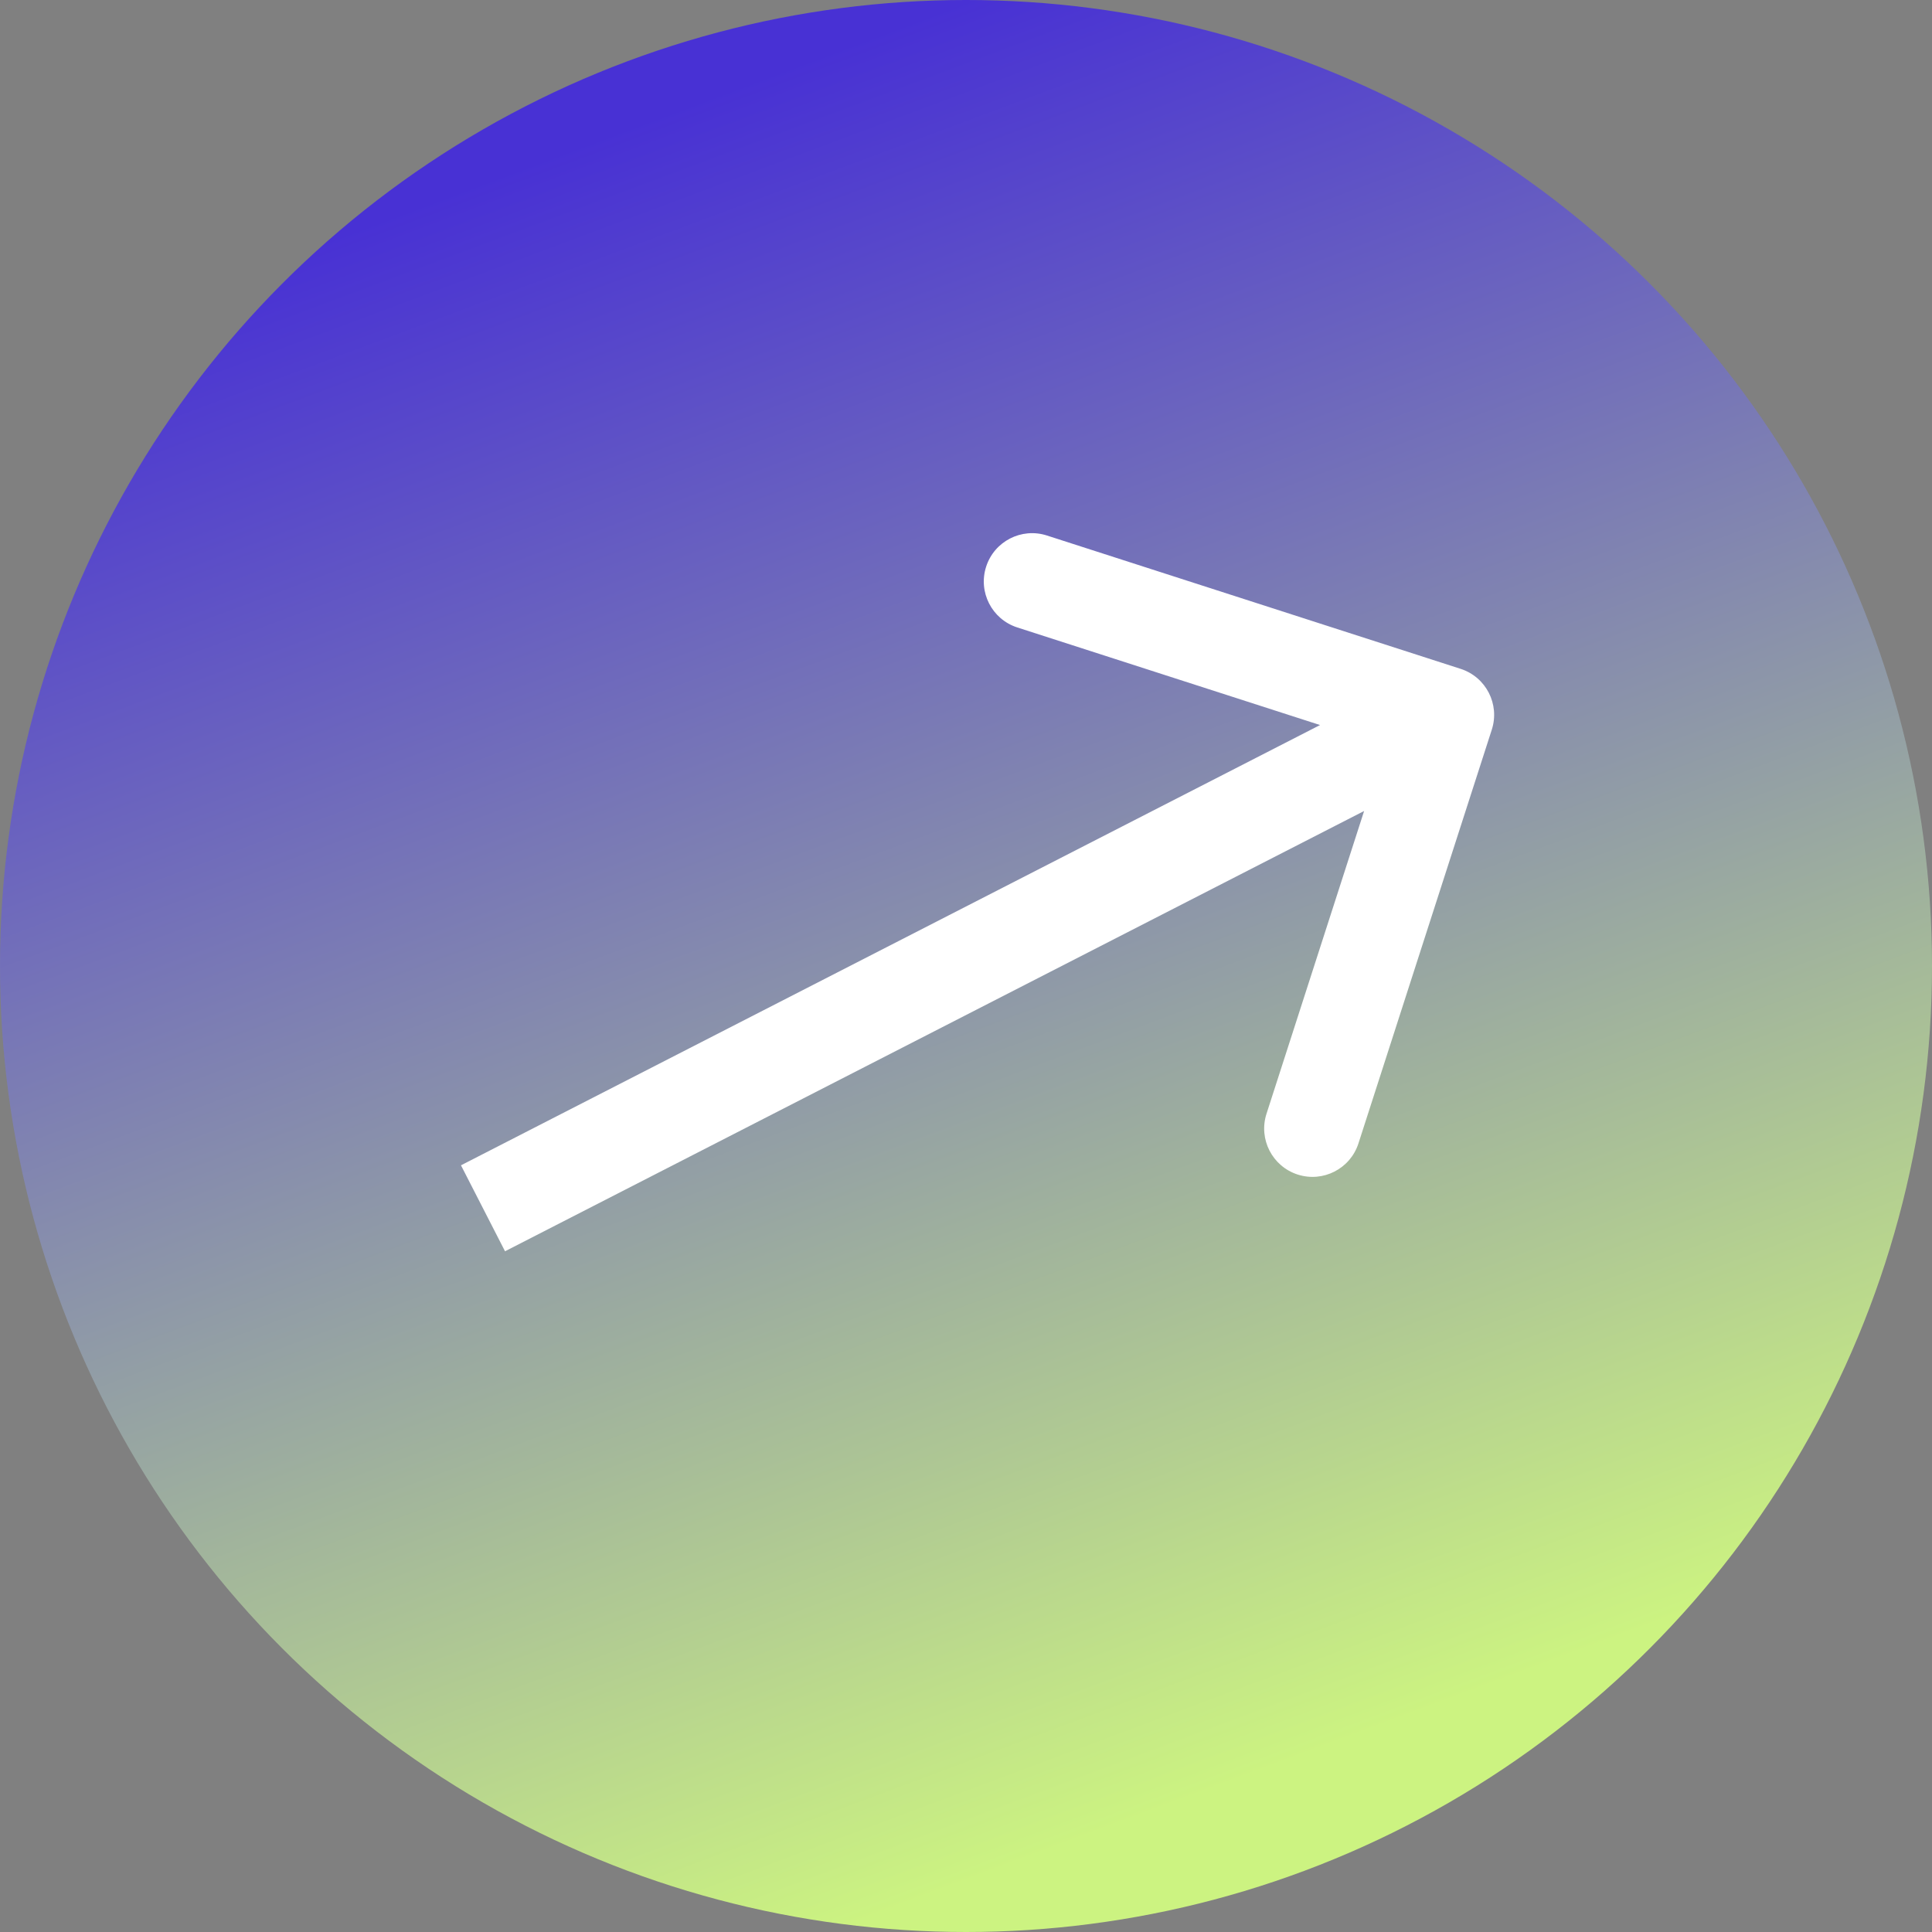 <svg width="85" height="85" viewBox="0 0 85 85" fill="none" xmlns="http://www.w3.org/2000/svg">
<rect x="0" y="0" width="85" height="85" fill="#808080" stroke="none"/>
<circle cx="42.5" cy="42.5" r="42.5" fill="url(#paint0_linear_19_20)"/>
<path d="M65.633 32.102C65.993 30.985 65.38 29.788 64.263 29.427L46.06 23.56C44.943 23.2 43.746 23.814 43.386 24.931C43.026 26.048 43.639 27.245 44.756 27.605L60.937 32.821L55.721 49.001C55.361 50.118 55.975 51.315 57.092 51.675C58.209 52.035 59.406 51.422 59.766 50.305L65.633 32.102ZM22.219 55.051L64.58 33.341L62.642 29.559L20.281 51.269L22.219 55.051Z" fill="white"/>
<defs>
<linearGradient id="paint0_linear_19_20" x1="42.5" y1="-1.62125e-06" x2="69.7" y2="72.675" gradientUnits="userSpaceOnUse">
<stop stop-color="#4831D4"/>
<stop offset="1" stop-color="#CCF381"/>
</linearGradient>
</defs>
</svg>
